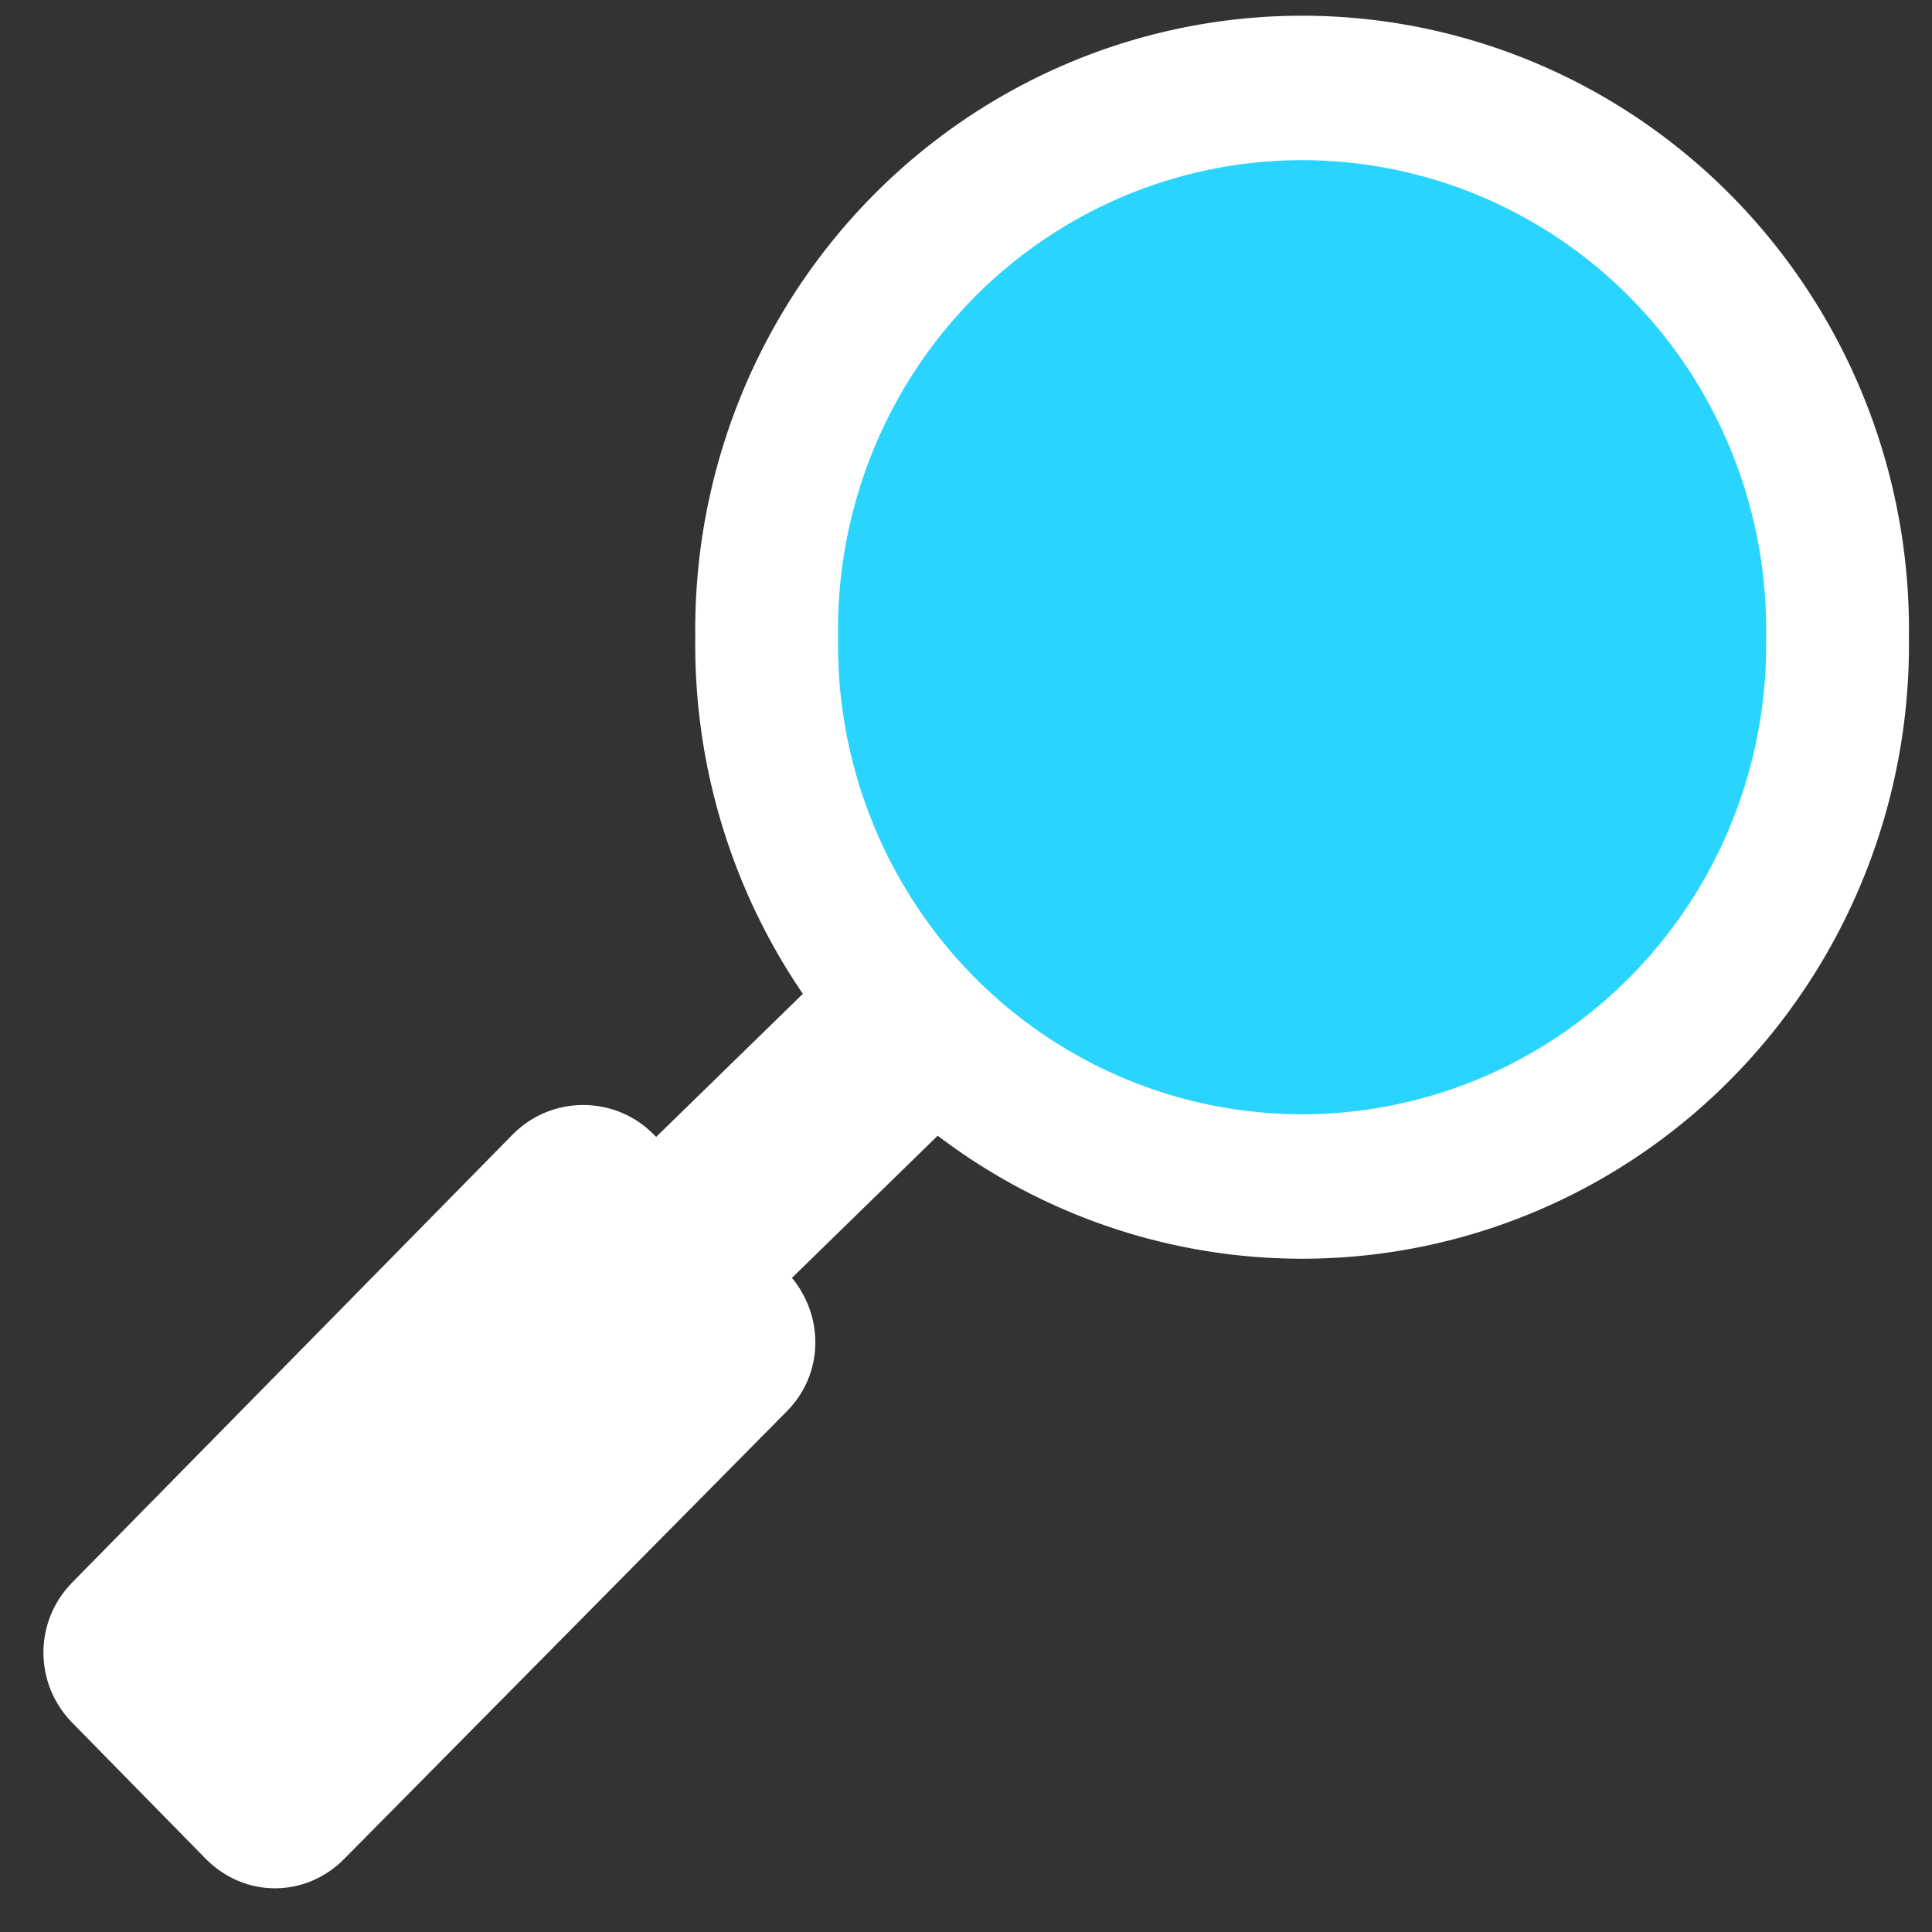 <?xml version="1.0" encoding="UTF-8" standalone="no"?>
<!-- Created with Inkscape (http://www.inkscape.org/) -->

<svg
   xmlns:dc="http://purl.org/dc/elements/1.1/"
   xmlns:cc="http://creativecommons.org/ns#"
   xmlns:rdf="http://www.w3.org/1999/02/22-rdf-syntax-ns#"
   xmlns:svg="http://www.w3.org/2000/svg"
   xmlns="http://www.w3.org/2000/svg"
   version="1.1"
   width="24"
   height="24"
   id="svg2">
  <rect width="100%" height="100%" fill="#333333" stroke="none"/>
  <defs
     id="defs4" />
  <g
     transform="translate(0,-1028.362)"
     id="layer1">
    <g
       id="g4671">
      <path
         d="m 14.057,1037.204 c -0.312,0 -0.636,0.141 -0.875,0.375 l -5.031,4.906 -0.031,-0.031 c -0.482,-0.487 -1.268,-0.487 -1.75,0 l -5.469,5.562 c -0.482,0.487 -0.482,1.263 0,1.75 l 1.656,1.688 c 0.482,0.487 1.237,0.487 1.719,0 l 5.5,-5.562 c 0.454,-0.459 0.464,-1.167 0.062,-1.656 l 5.094,-4.969 c 0.478,-0.467 0.478,-1.22 0,-1.688 -0.239,-0.234 -0.563,-0.375 -0.875,-0.375 z"
         id="rect4650"
         style="fill:#ffffff;fill-opacity:1;stroke:none" />
      <path
         d="m 19.319,9.321 a 5.209,5.209 0 1 1 -10.417,0 5.209,5.209 0 1 1 10.417,0 z"
         transform="matrix(1.277,0,0,1.292,-1.844,1024.235)"
         id="path3880"
         style="fill:#29d4ff;fill-opacity:1;stroke:#ffffff;stroke-width:1.389;stroke-linejoin:miter;stroke-miterlimit:4;stroke-opacity:1;stroke-dasharray:none" />
    </g>
  </g>
</svg>
